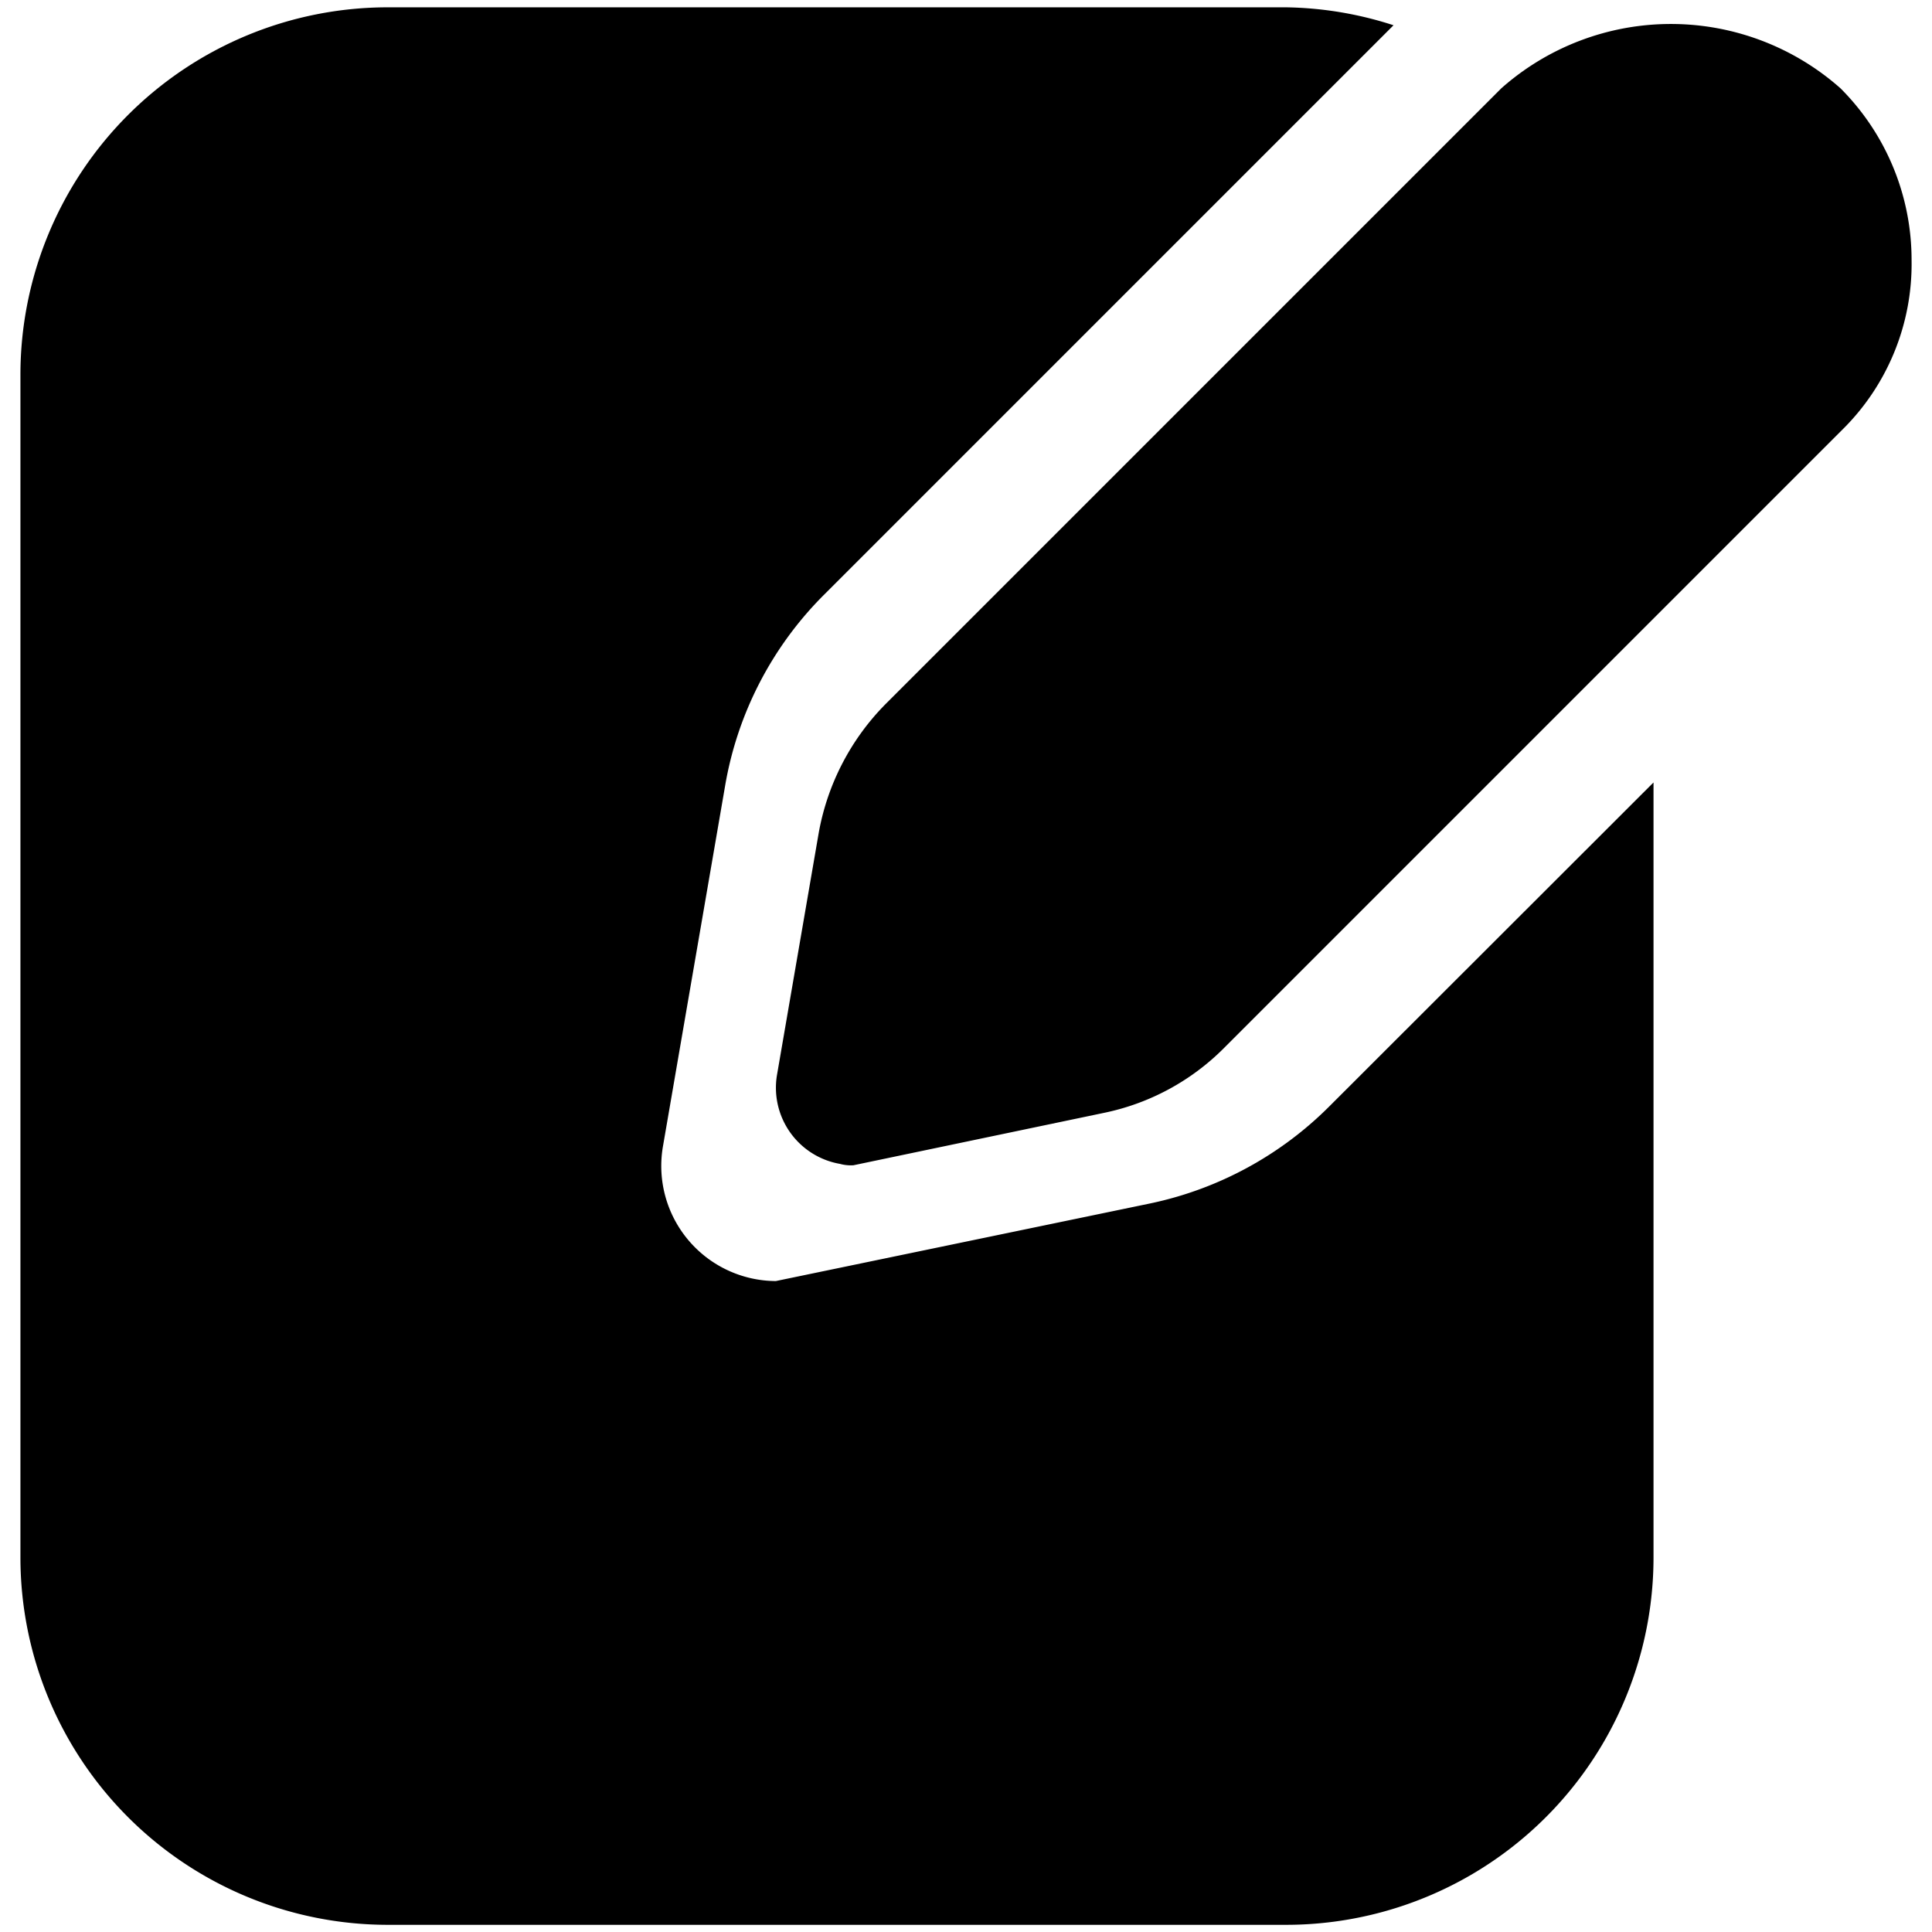 <svg data-tags="notes,text,annotations,notepad write" xmlns="http://www.w3.org/2000/svg" viewBox="0 0 14 14"><path d="M8.342 8.719l-2.72.564a.834.834 0 01-.818-.976l.45-2.61a2.564 2.564 0 01.72-1.39L10.098.183a2.635 2.635 0 00-.78-.13h-6.51a2.663 2.663 0 00-2.66 2.662v8.57a2.663 2.663 0 002.663 2.663h6.508a2.663 2.663 0 002.663-2.663V5.67l-2.35 2.348a2.585 2.585 0 01-1.29.701z"/><path d="M13.337.64a1.853 1.853 0 00-2.458 0L6.419 5.1a1.773 1.773 0 00-.486.934L5.63 7.792a.56.56 0 00.457.642.3.3 0 00.097.01l1.817-.38a1.716 1.716 0 00.865-.466l4.48-4.48a1.687 1.687 0 00.506-1.234A1.758 1.758 0 0013.337.64z"/></svg>
